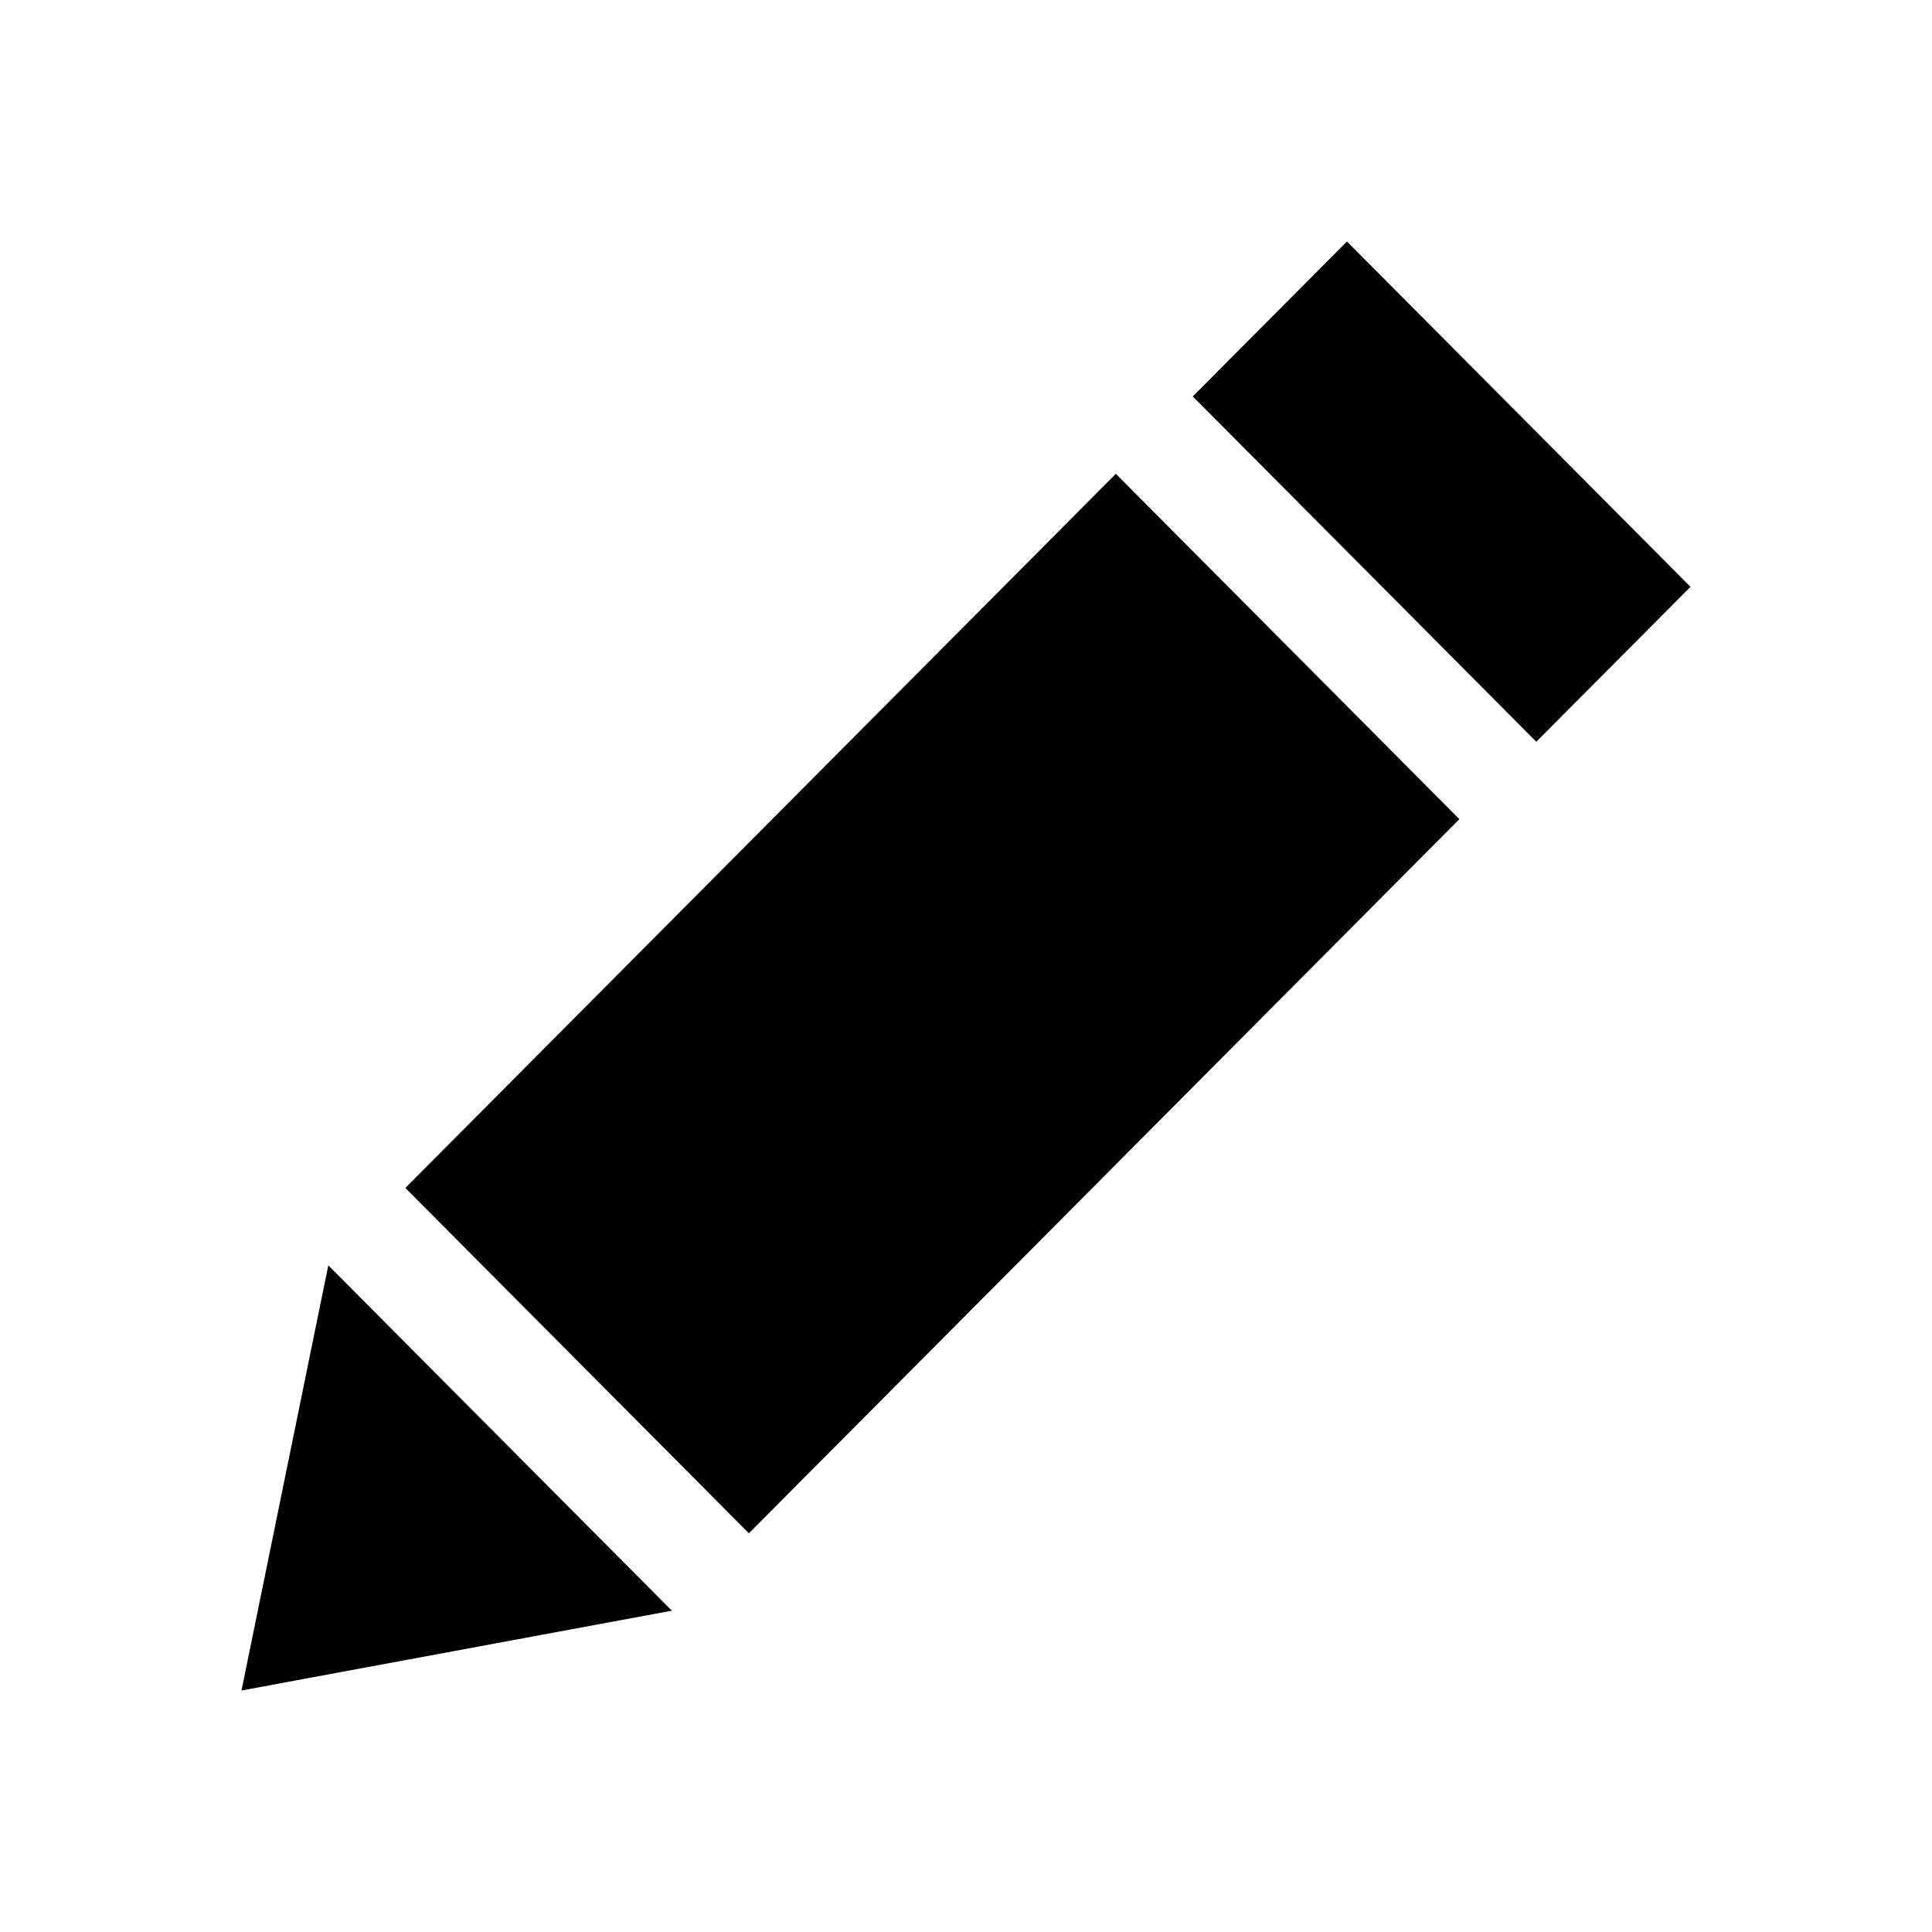 <?xml version="1.0" encoding="UTF-8"?>
<svg width="16px" height="16px" viewBox="0 0 16 16" version="1.1" xmlns="http://www.w3.org/2000/svg" xmlns:xlink="http://www.w3.org/1999/xlink">
    <!-- Generator: Sketch 47 (45396) - http://www.bohemiancoding.com/sketch -->
    <title>rename_hover</title>
    <desc>Created with Sketch.</desc>
    <defs></defs>
    <g id="Symbols" stroke="none" stroke-width="1" fill="none" fill-rule="evenodd">
        <g id="rename_hover" fill="#000000">
            <path d="M5.564,13.339 L5.564,13.339 L2,14 L2.719,10.479 L2.719,10.479 L5.564,13.339 L5.564,13.339 Z M11.155,2 L9.878,3.283 L12.723,6.143 L14,4.86 L11.155,2 L11.155,2 Z M3.357,9.838 L6.202,12.698 L12.086,6.784 L9.241,3.924 L3.357,9.838 L3.357,9.838 Z" id="edit"></path>
        </g>
    </g>
</svg>